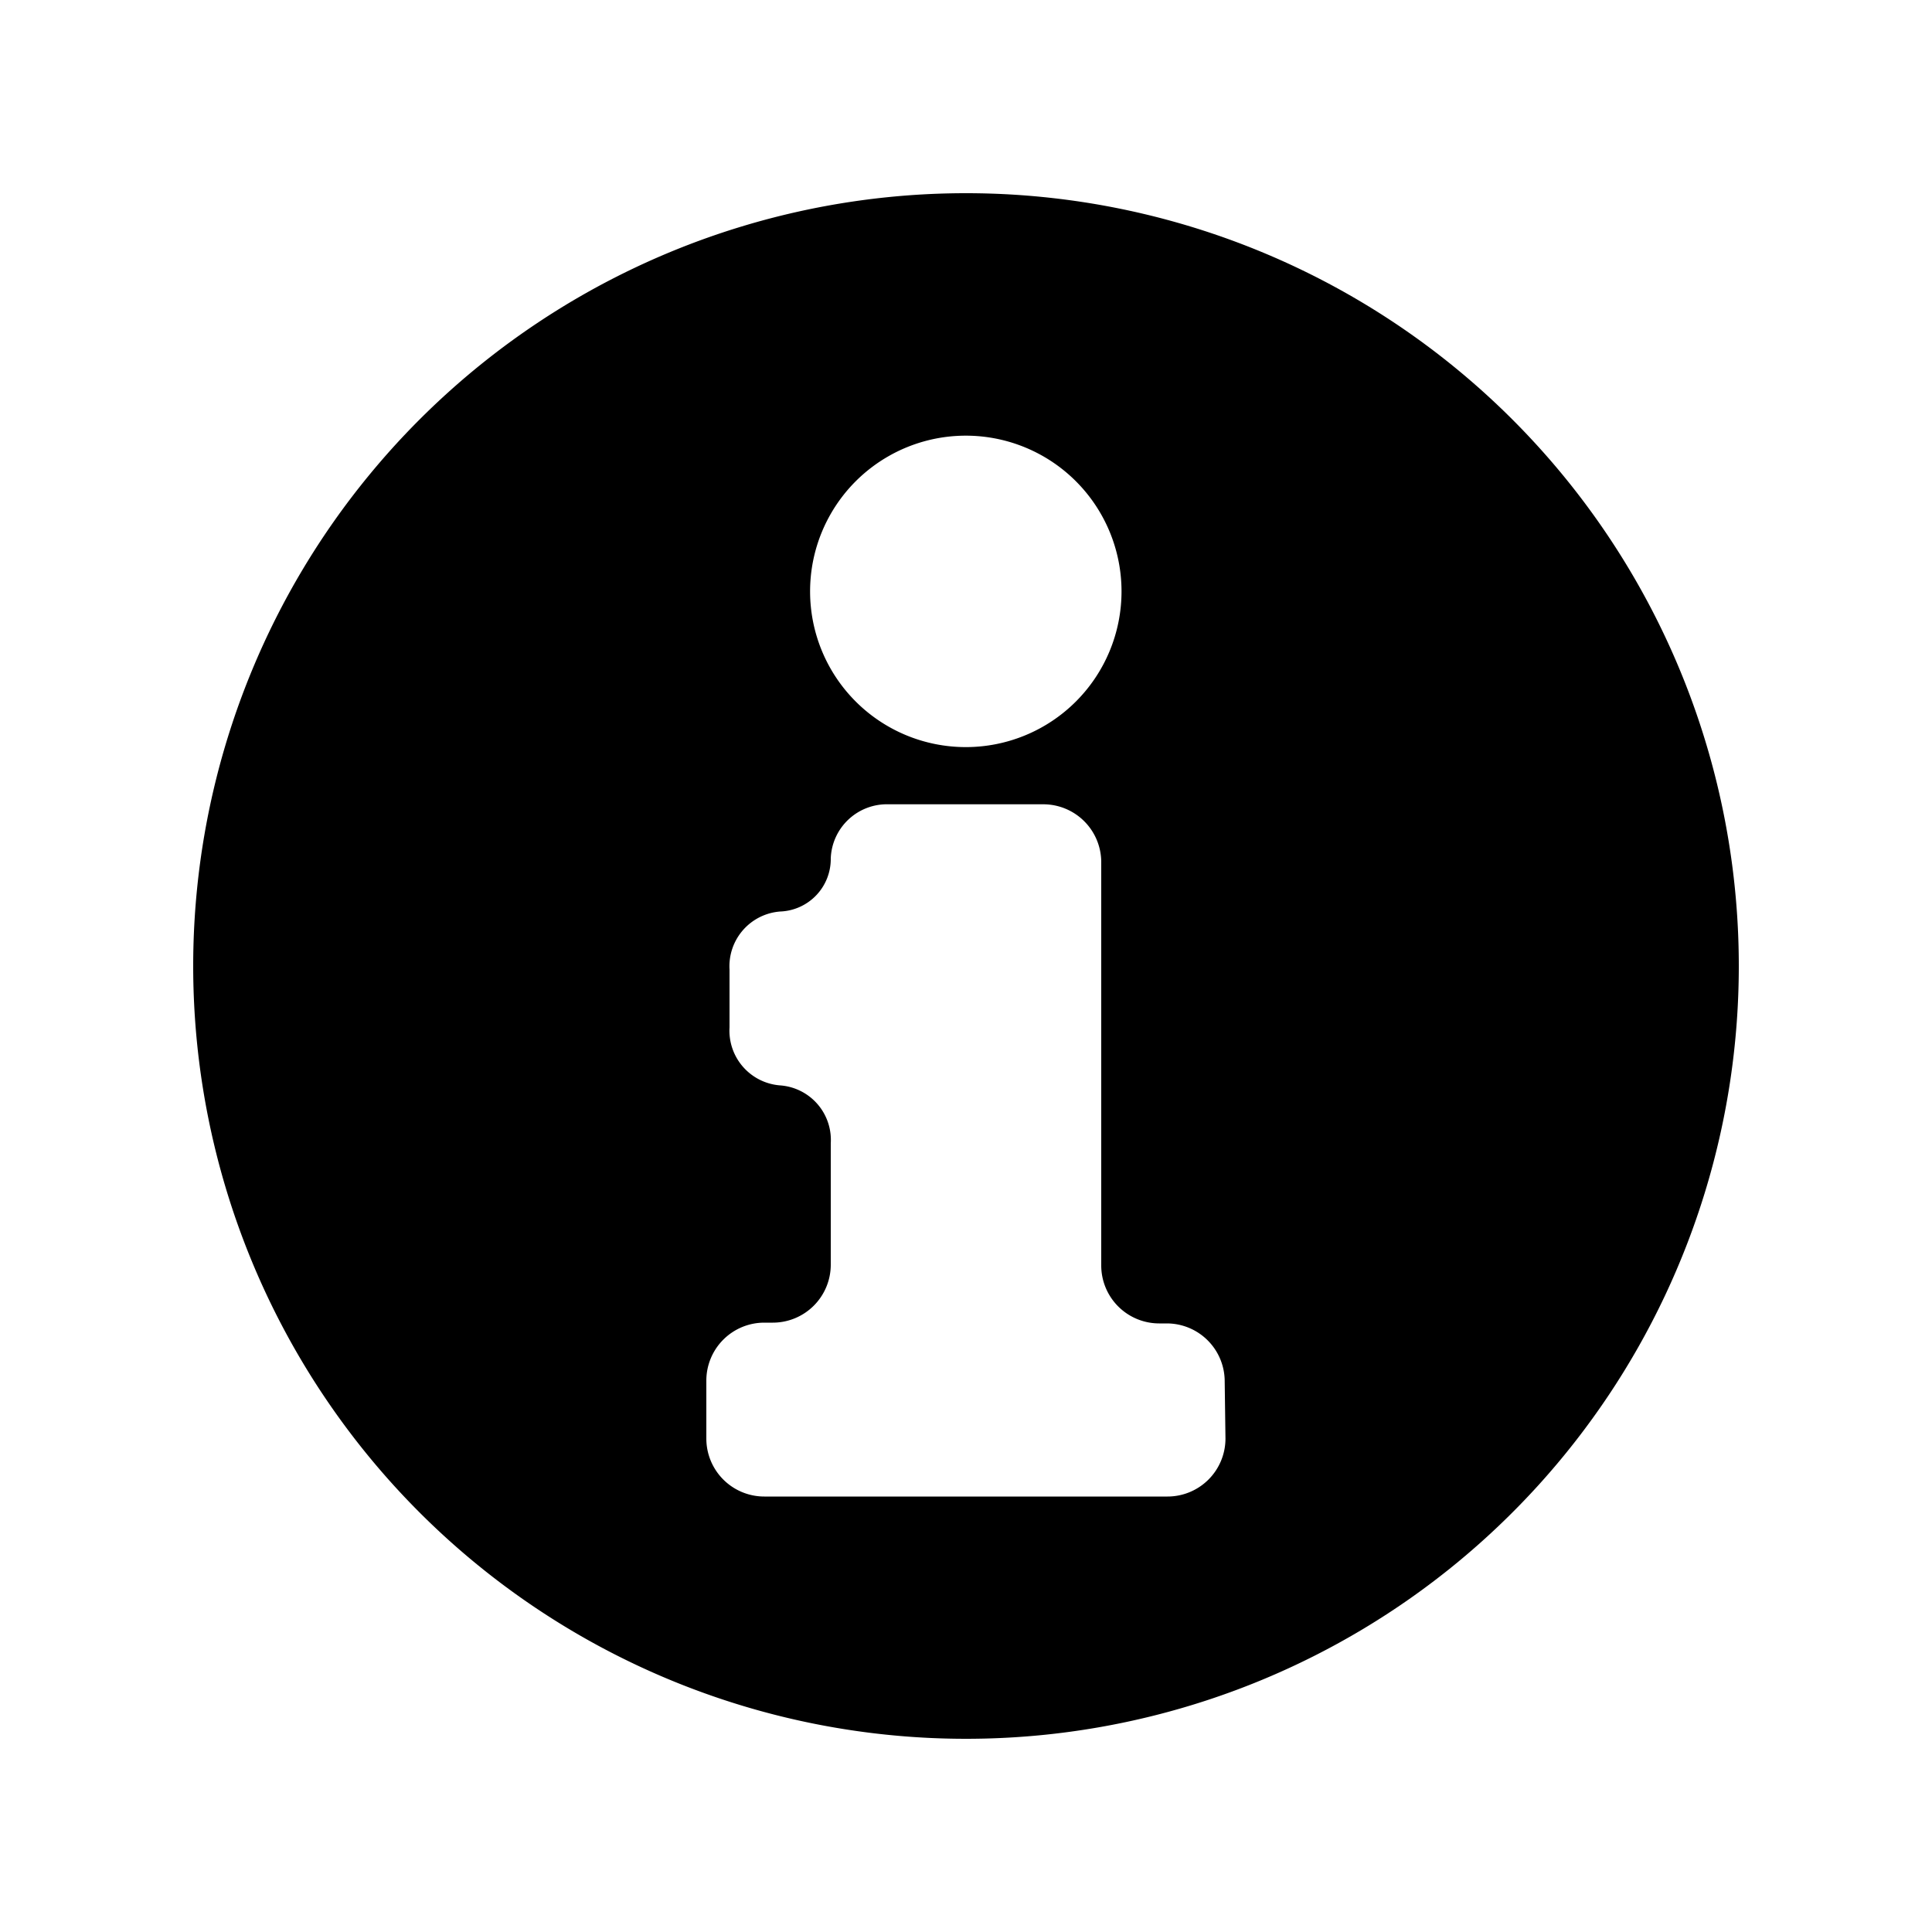 <svg xmlns="http://www.w3.org/2000/svg" viewBox="0 0 100 100">
  <defs></defs>
  <g id="info_circle" data-name="Info Circle">
    <path class="cls-1" d="M50,10A40,40,0,1,0,90,50,40,40,0,0,0,50,10Zm0,12.55a8.06,8.06,0,1,1-8.07,8.06A8.06,8.06,0,0,1,50,22.55ZM63.43,74.46a3,3,0,0,1-3,3H39.56a3,3,0,0,1-3-3v-3a3,3,0,0,1,3-3H40a3,3,0,0,0,3-3V59.18a2.83,2.83,0,0,0-2.62-3,2.84,2.84,0,0,1-2.62-3v-3a2.84,2.84,0,0,1,2.62-3A2.72,2.72,0,0,0,43,44.43a2.91,2.91,0,0,1,3-2.8H54a3,3,0,0,1,3,3V65.5a3,3,0,0,0,3,3h.39a3,3,0,0,1,3,3Z"></path>
  </g>
</svg>
